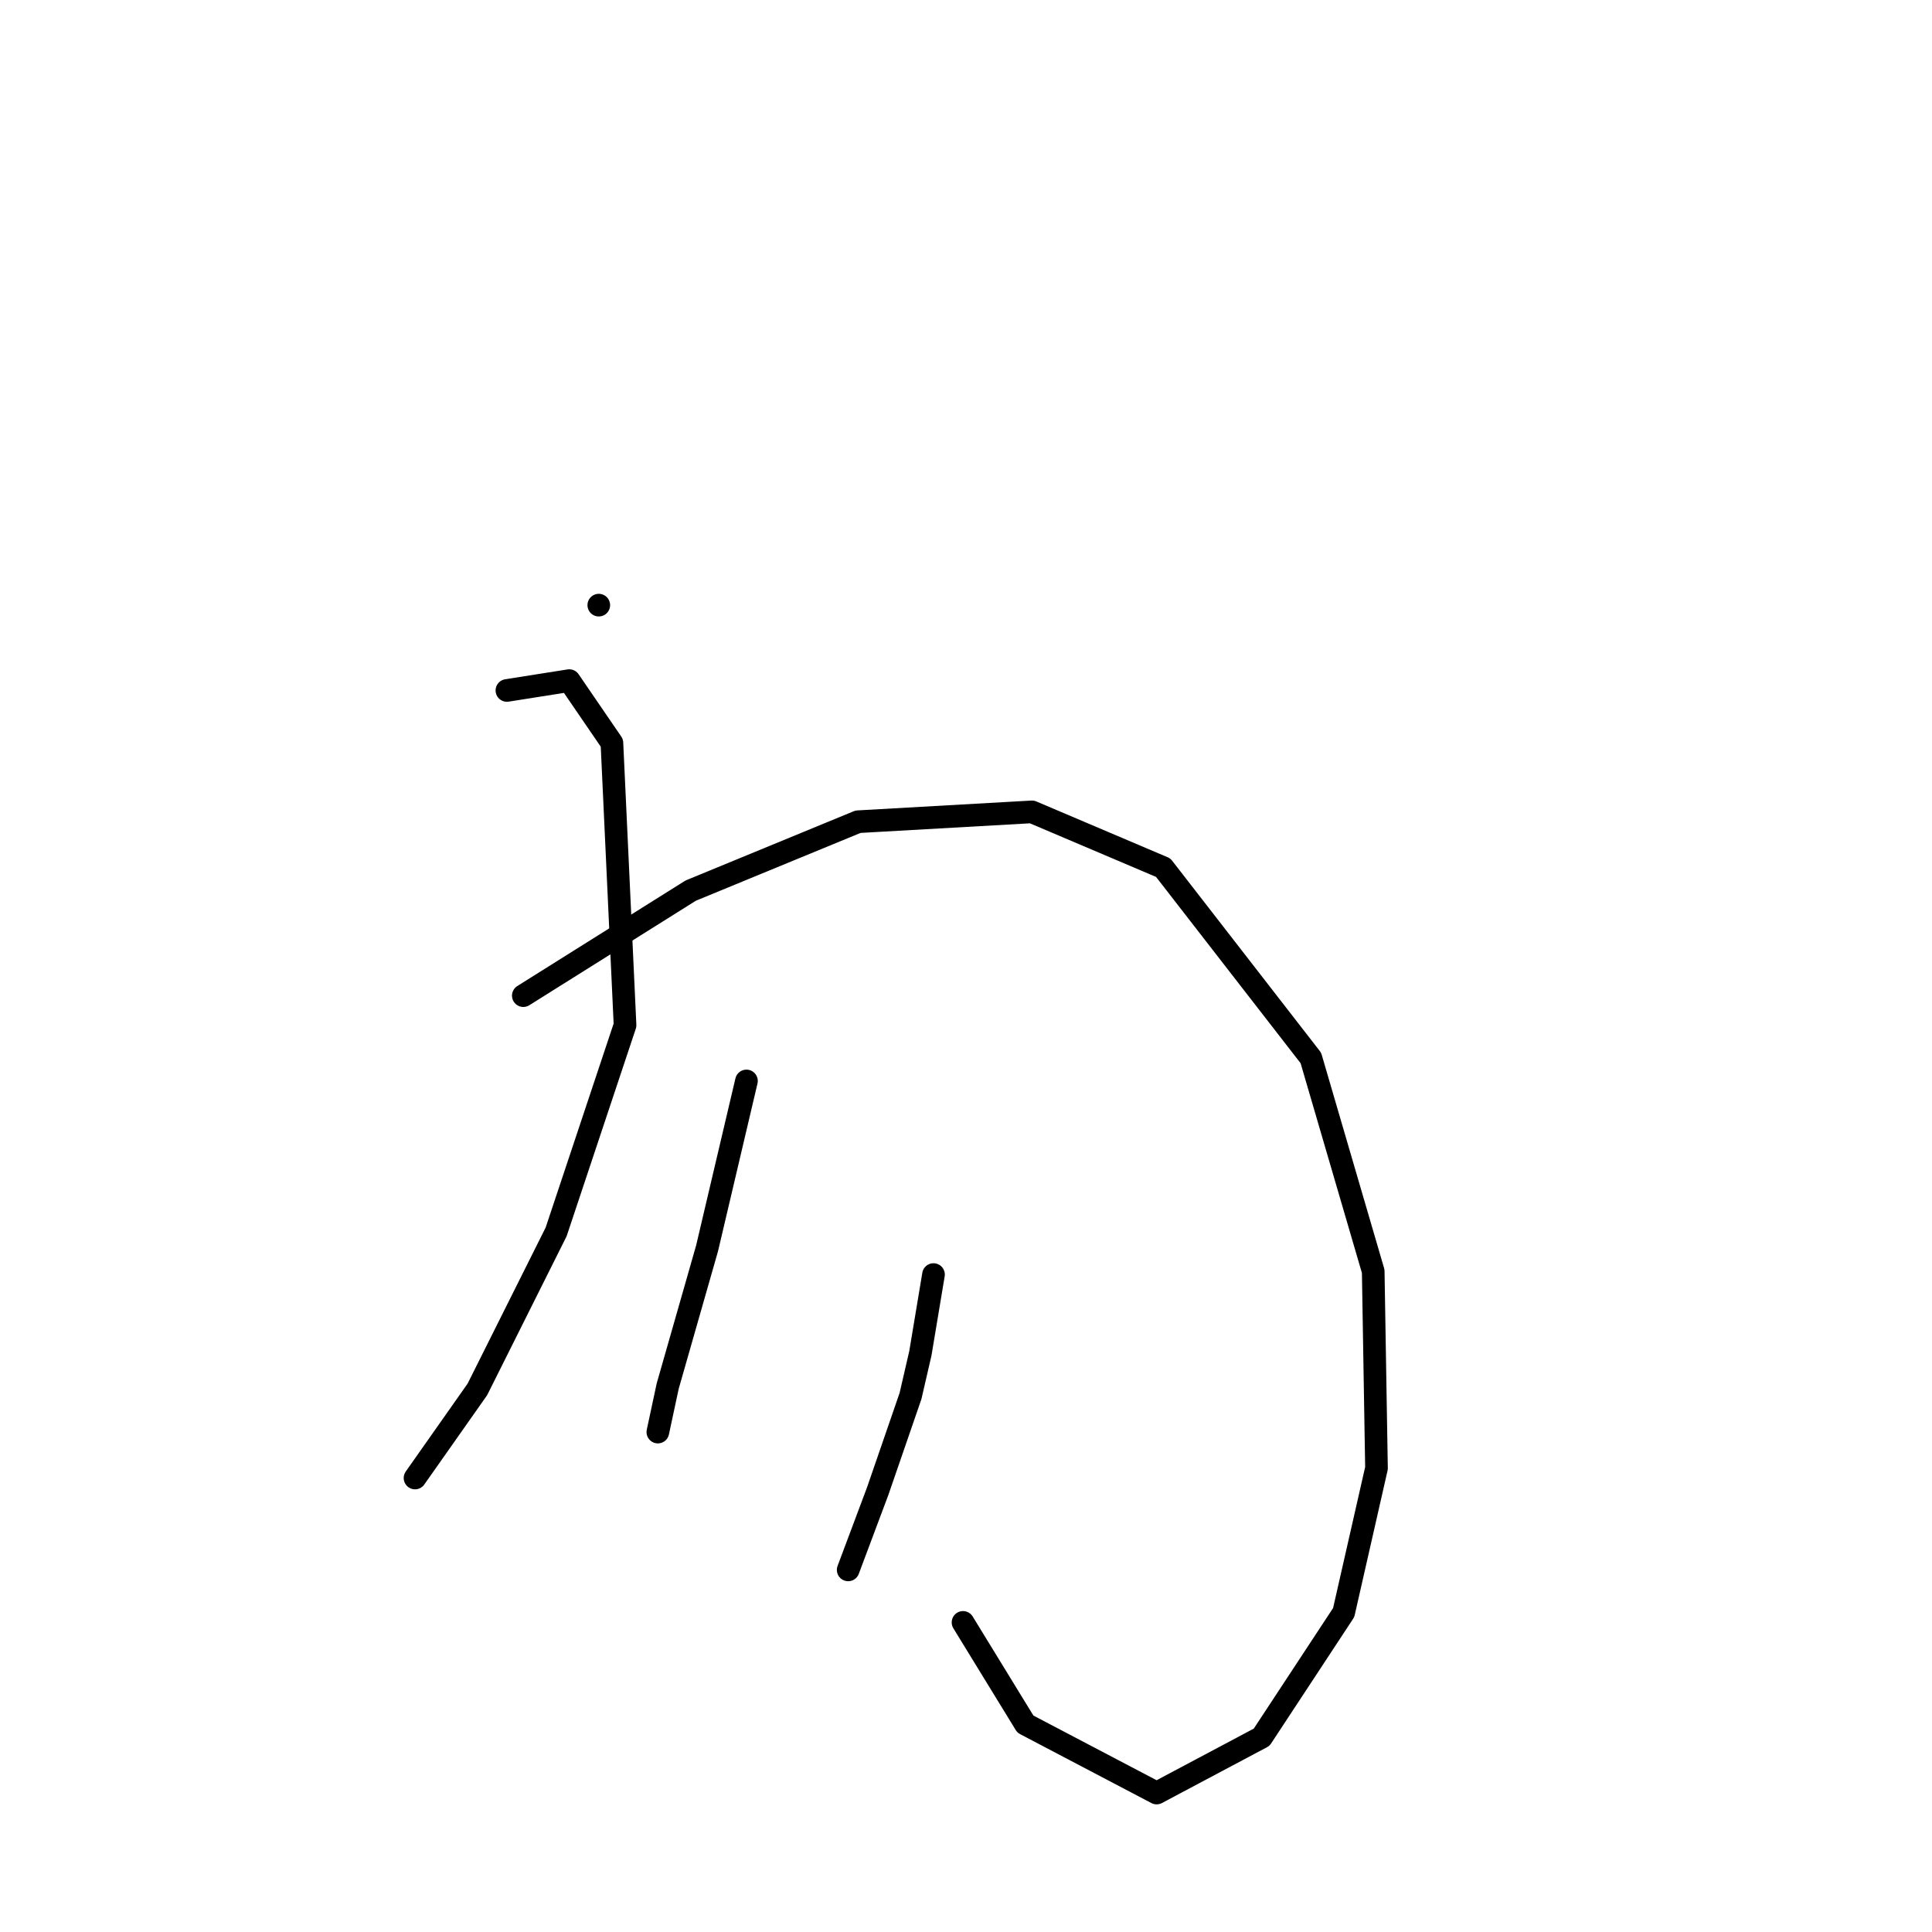 <?xml version="1.0" standalone="no"?>
    <svg width="256" height="256" xmlns="http://www.w3.org/2000/svg" version="1.1">
    <polyline stroke="black" stroke-width="3" stroke-linecap="round" fill="transparent" stroke-linejoin="round" points="79.342 80.184 79.342 80.184 " />
        <polyline stroke="black" stroke-width="3" stroke-linecap="round" fill="transparent" stroke-linejoin="round" points="118.475 61.052 " />
        <polyline stroke="black" stroke-width="3" stroke-linecap="round" fill="transparent" stroke-linejoin="round" points="131.085 80.619 " />
        <polyline stroke="black" stroke-width="3" stroke-linecap="round" fill="transparent" stroke-linejoin="round" points="67.168 91.489 75.429 90.185 81.082 98.446 82.821 135.84 73.69 163.233 63.254 184.104 54.993 195.844 54.993 195.844 " />
        <polyline stroke="black" stroke-width="3" stroke-linecap="round" fill="transparent" stroke-linejoin="round" points="69.342 131.927 91.517 118.013 113.692 108.882 136.737 107.577 154.13 114.969 173.696 140.188 181.958 168.451 182.393 194.539 178.044 213.671 167.174 230.194 153.26 237.586 135.868 228.455 127.606 214.976 127.606 214.976 " />
        <polyline stroke="black" stroke-width="3" stroke-linecap="round" fill="transparent" stroke-linejoin="round" points="98.909 143.232 93.691 165.407 88.473 183.669 87.169 189.757 87.169 189.757 " />
        <polyline stroke="black" stroke-width="3" stroke-linecap="round" fill="transparent" stroke-linejoin="round" points="123.693 168.886 121.954 179.321 120.649 184.974 116.301 197.583 112.388 208.019 112.388 208.019 " />
        </svg>